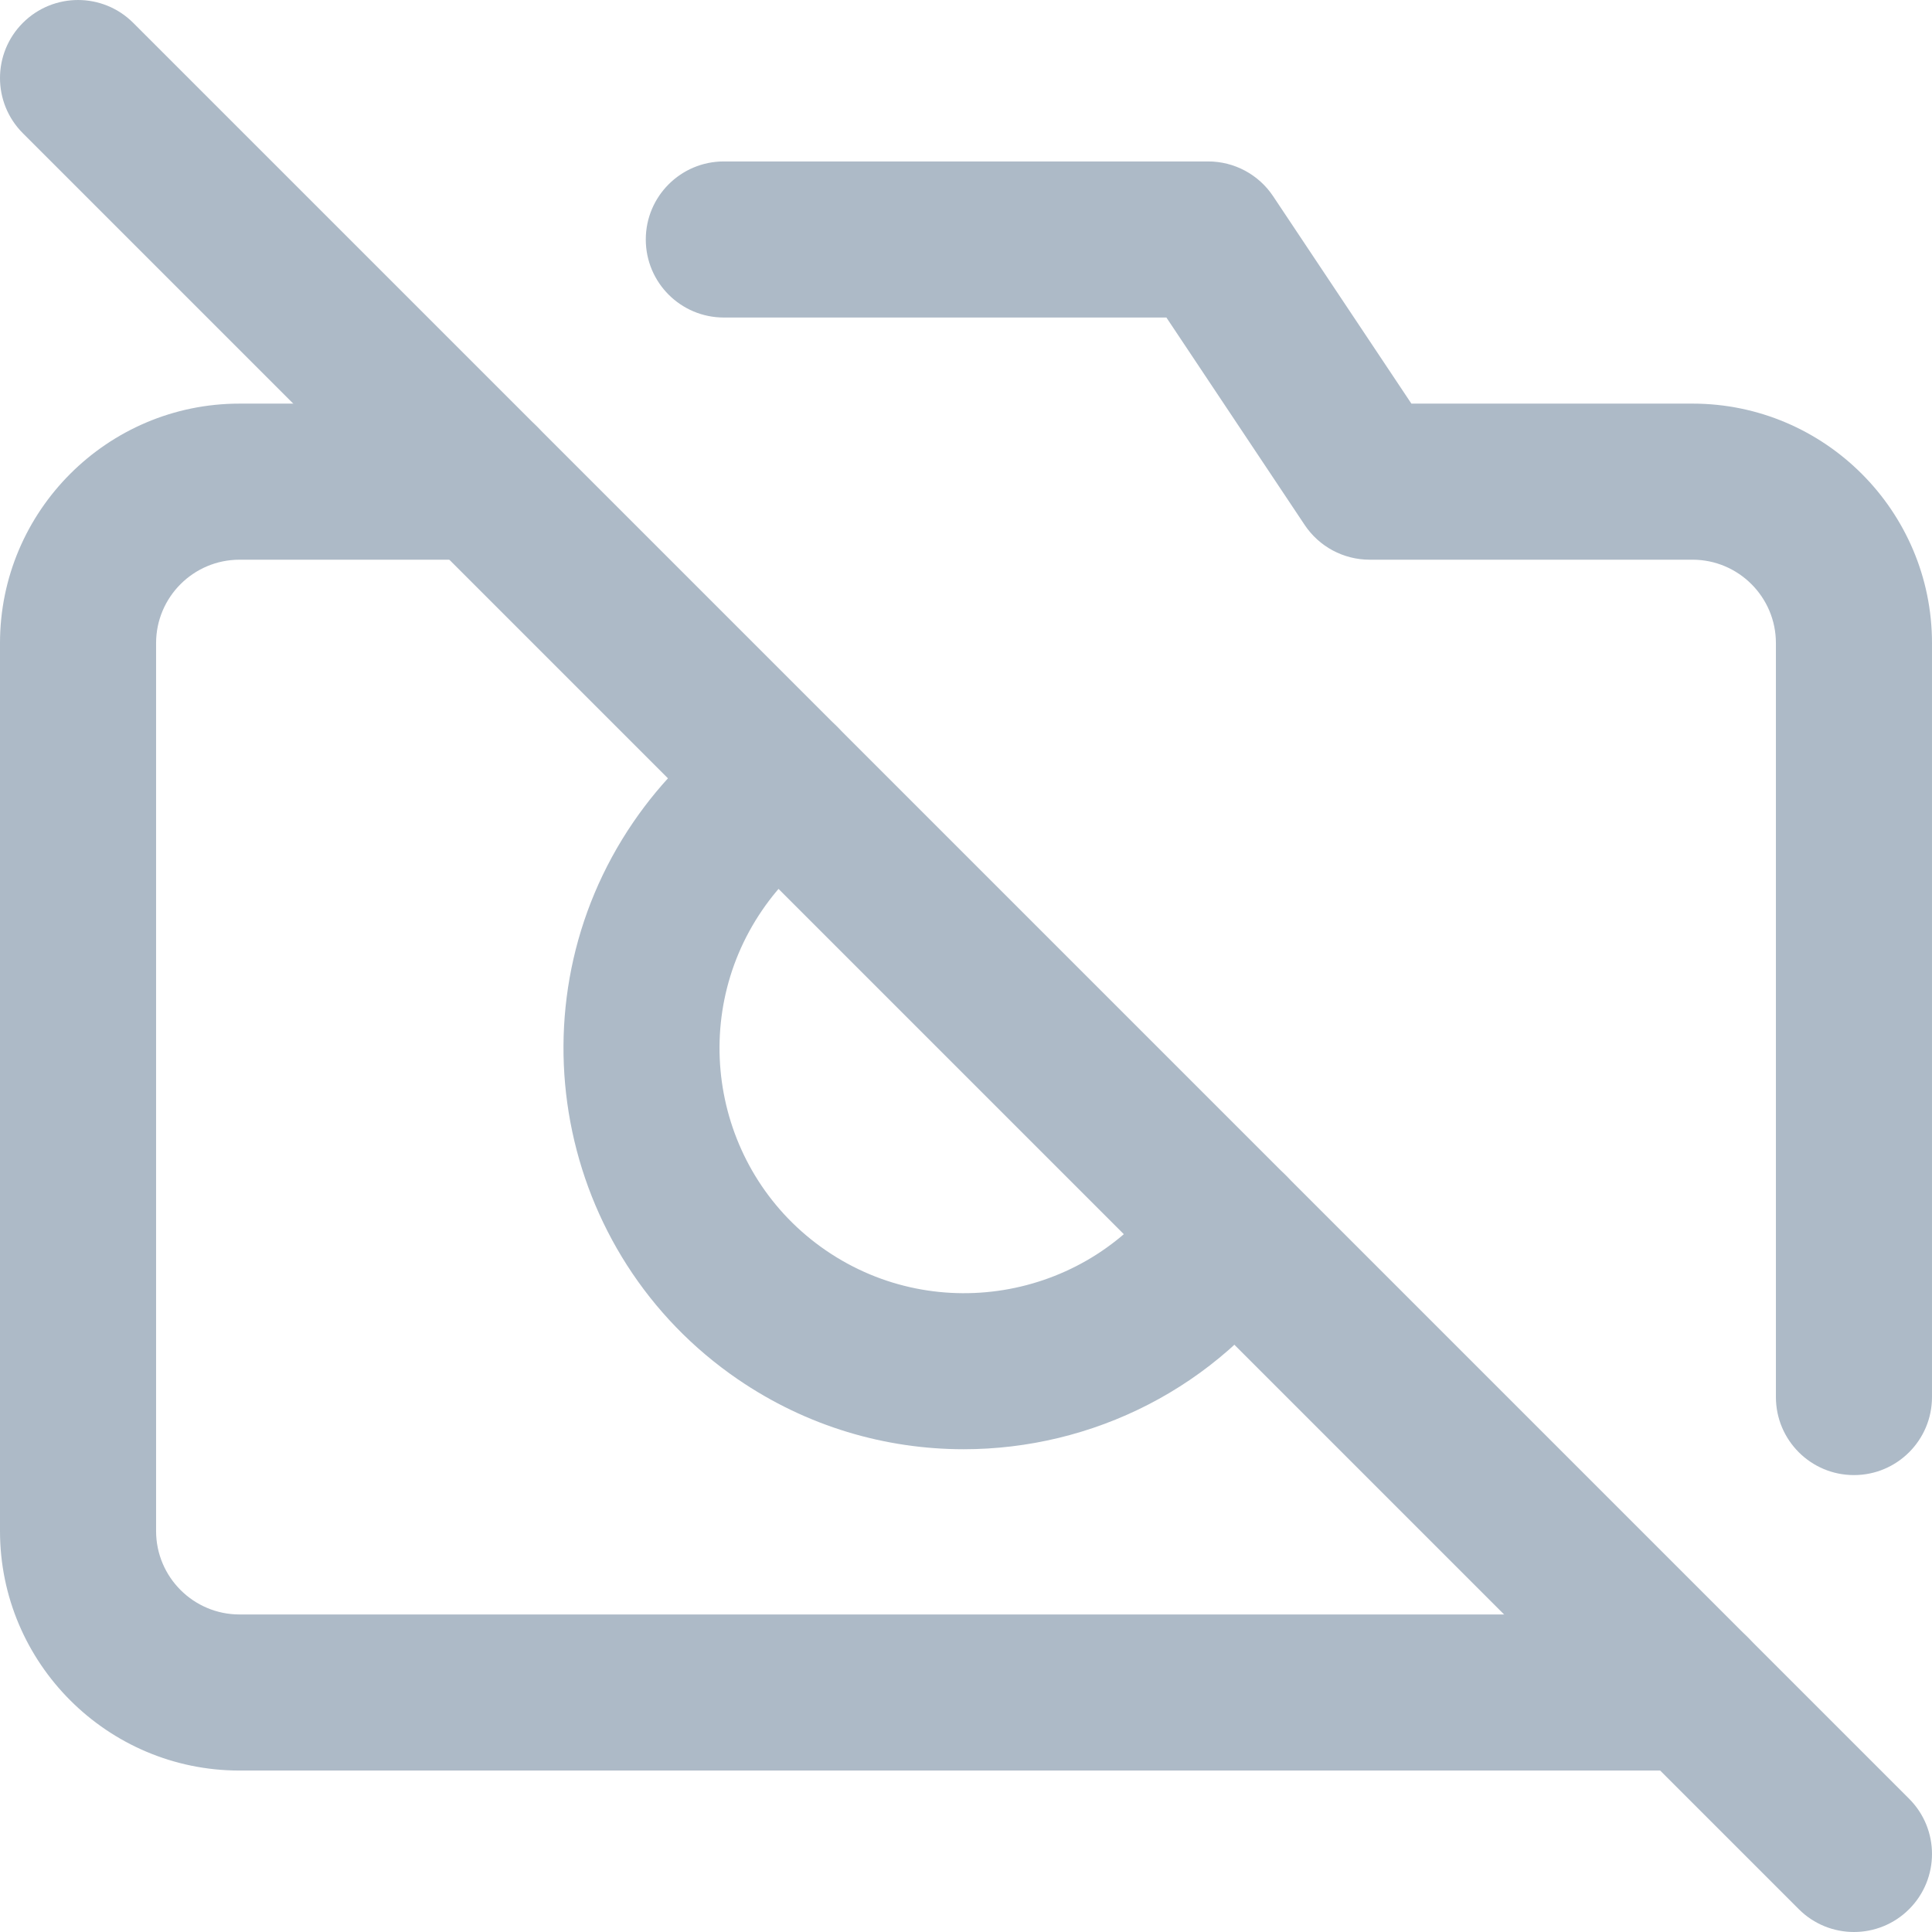 <?xml version="1.0" encoding="iso-8859-1"?>
<!-- Generator: Adobe Illustrator 19.0.0, SVG Export Plug-In . SVG Version: 6.00 Build 0)  -->
<svg xmlns="http://www.w3.org/2000/svg" xmlns:xlink="http://www.w3.org/1999/xlink" version="1.1" id="Layer_1" x="0px" y="0px" viewBox="0 0 512.001 512.001" style="enable-background:new 0 0 512.001 512.001;" xml:space="preserve">
	<g>
		<path d="M505.942,476.694L35.306,6.059c-8.076-8.077-21.172-8.077-29.248,0c-8.077,8.076-8.077,21.171,0,29.248l470.636,470.636    c4.038,4.039,9.332,6.058,14.625,6.058c5.293,0,10.587-2.019,14.624-6.057C514.018,497.866,514.018,484.771,505.942,476.694z" fill="#ADBAC7"/>
	</g>
	<g>
		<path d="M448.532,427.85H63.467c-12.187,0-22.102-9.915-22.102-22.102V170.43c0-12.188,9.916-22.102,22.102-22.102h64.177    c11.422,0,20.682-9.26,20.682-20.682s-9.26-20.682-20.682-20.682H63.467C28.472,106.963,0,135.434,0,170.43v235.318    c0,34.995,28.472,63.467,63.467,63.467h385.065c11.423,0,20.682-9.259,20.682-20.682S459.955,427.85,448.532,427.85z" fill="#ADBAC7"/>
	</g>
	<g>
		<path d="M448.533,106.963h-74.501l-36.644-54.968c-3.837-5.754-10.294-9.211-17.209-9.211H191.823    c-11.422,0-20.682,9.26-20.682,20.682s9.26,20.682,20.682,20.682h117.286l36.644,54.968c3.837,5.754,10.294,9.21,17.209,9.21    h85.57c12.188,0,22.103,9.915,22.103,22.102v199.806c0,11.423,9.259,20.682,20.682,20.682c11.423,0,20.682-9.259,20.683-20.682    V170.43C512.001,135.435,483.53,106.963,448.533,106.963z" fill="#ADBAC7"/>
	</g>
	<g>
		<path d="M337.849,309.099c-9.427-6.451-22.296-4.039-28.747,5.388c-20.205,29.528-60.668,37.114-90.196,16.908    c-29.529-20.204-37.113-60.665-16.909-90.194c4.557-6.661,10.246-12.35,16.909-16.909c9.427-6.451,11.839-19.322,5.388-28.748    c-6.451-9.427-19.323-11.839-28.748-5.388c-10.909,7.465-20.224,16.78-27.687,27.687    c-33.085,48.352-20.665,114.606,27.687,147.691c18.309,12.528,39.176,18.529,59.846,18.529c33.916,0,67.287-16.173,87.845-46.216    C349.688,328.421,347.275,315.55,337.849,309.099z" fill="#ADBAC7"/>
	</g>
</svg>
